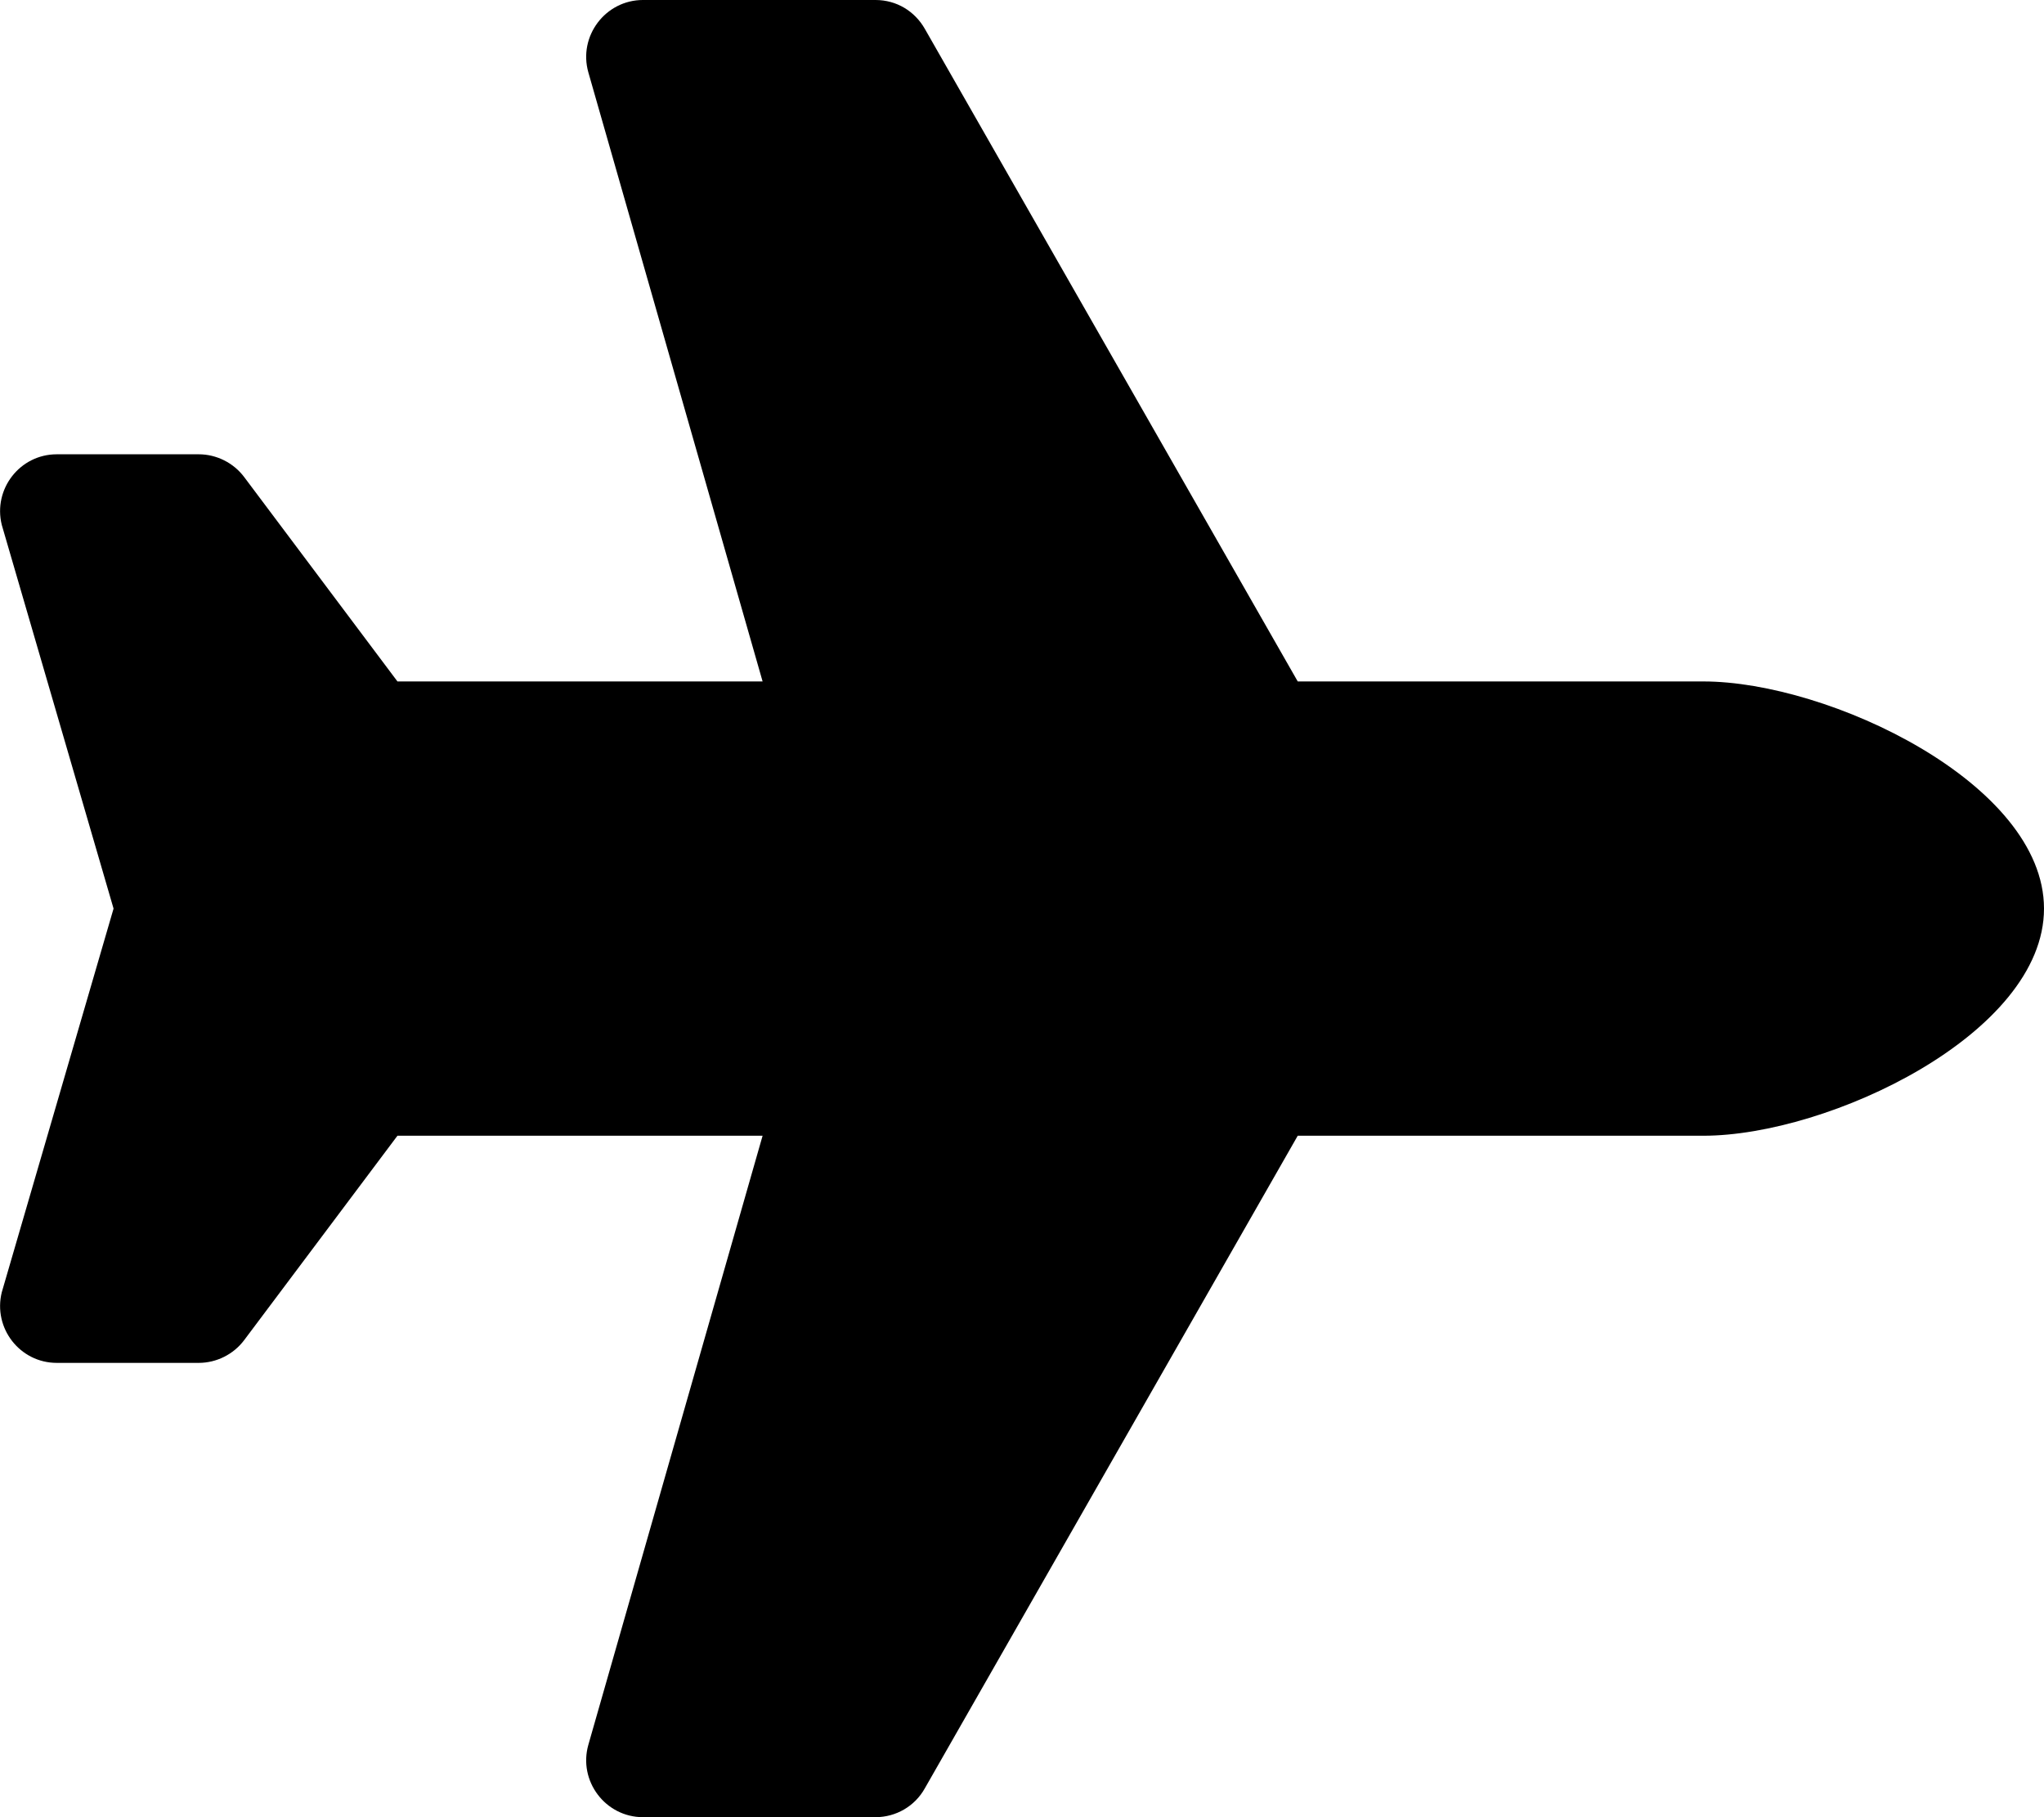 <svg xmlns="http://www.w3.org/2000/svg" width="100%" height="100%" viewBox="0 0 576 512"><path fill="currentColor" d="M480 192c35.3 0 96 28.7 96 64s-60.7 64-96 64h-114.3l-105.1 183.9c-2.8 5-8.1 8.1-13.9 8.1h-65.5c-10.6 0-18.3-10.2-15.4-20.4l49.1-171.6h-102.9l-43.2 57.6c-3 4-7.8 6.4-12.8 6.4h-40c-10.4 0-18-9.8-15.5-19.9l31.5-108.1-31.5-108.1c-2.5-10.1 5.1-19.9 15.5-19.9h40c5 0 9.8 2.4 12.8 6.4l43.2 57.6h102.9l-49.1-171.6c-2.9-10.2 4.8-20.4 15.4-20.4h65.5c6 0 11.1 3.2 13.9 8.1l105.1 183.9h114.3z" /></svg>